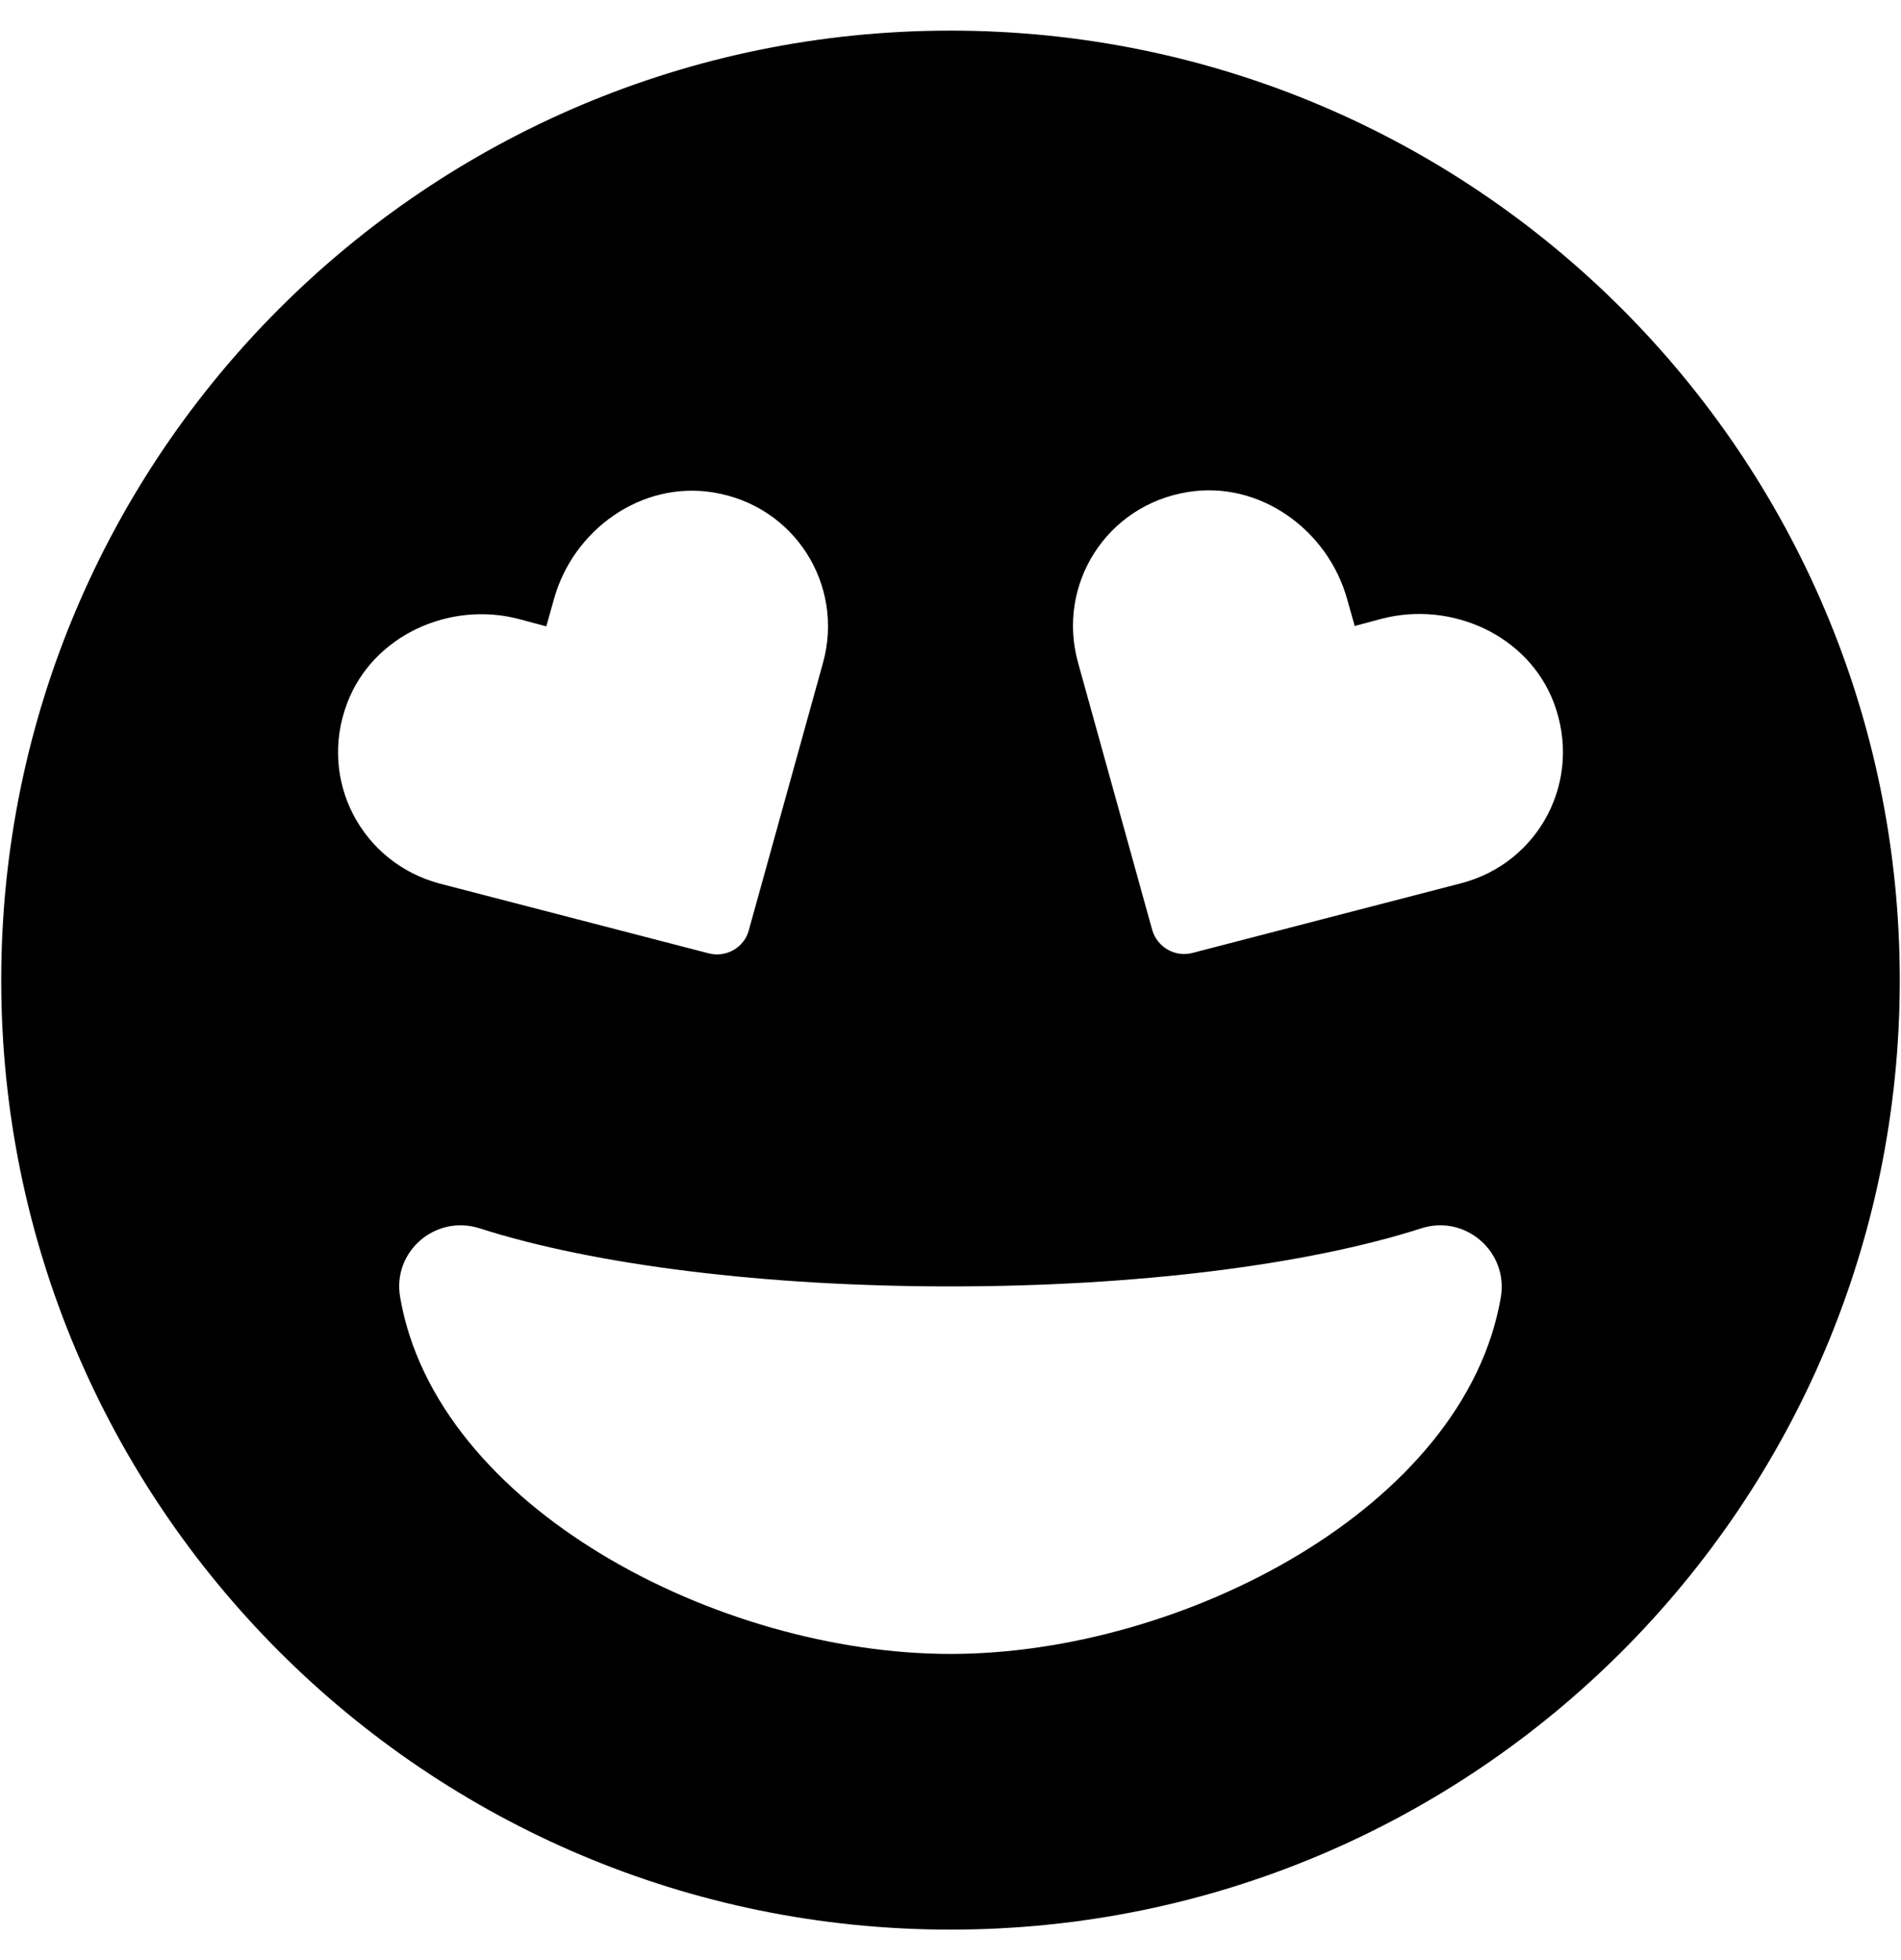 <svg xmlns="http://www.w3.org/2000/svg" width="0.97em" height="1em" viewBox="0 0 496 512"><path fill="currentColor" d="M248 8C111 8 0 119 0 256s111 248 248 248s248-111 248-248S385 8 248 8M90.4 183.6c6.7-17.6 26.7-26.7 44.9-21.9l7.1 1.9l2-7.1c5-18.1 22.8-30.9 41.5-27.9c21.4 3.4 34.4 24.2 28.8 44.5L195.3 243c-1.2 4.5-5.9 7.2-10.5 6l-70.2-18.2c-20.4-5.4-31.9-27-24.2-47.2M248 432c-60.6 0-134.5-38.3-143.8-93.3c-2-11.8 9.2-21.5 20.7-17.9C155.1 330.5 200 336 248 336s92.9-5.5 123.1-15.2c11.4-3.6 22.6 6.1 20.7 17.9c-9.3 55-83.2 93.3-143.8 93.3m133.4-201.3l-70.2 18.2c-4.5 1.2-9.2-1.5-10.5-6L281.3 173c-5.6-20.3 7.4-41.1 28.8-44.5c18.6-3 36.4 9.8 41.5 27.9l2 7.1l7.1-1.9c18.2-4.7 38.2 4.3 44.9 21.9c7.7 20.3-3.8 41.9-24.2 47.2"/></svg>